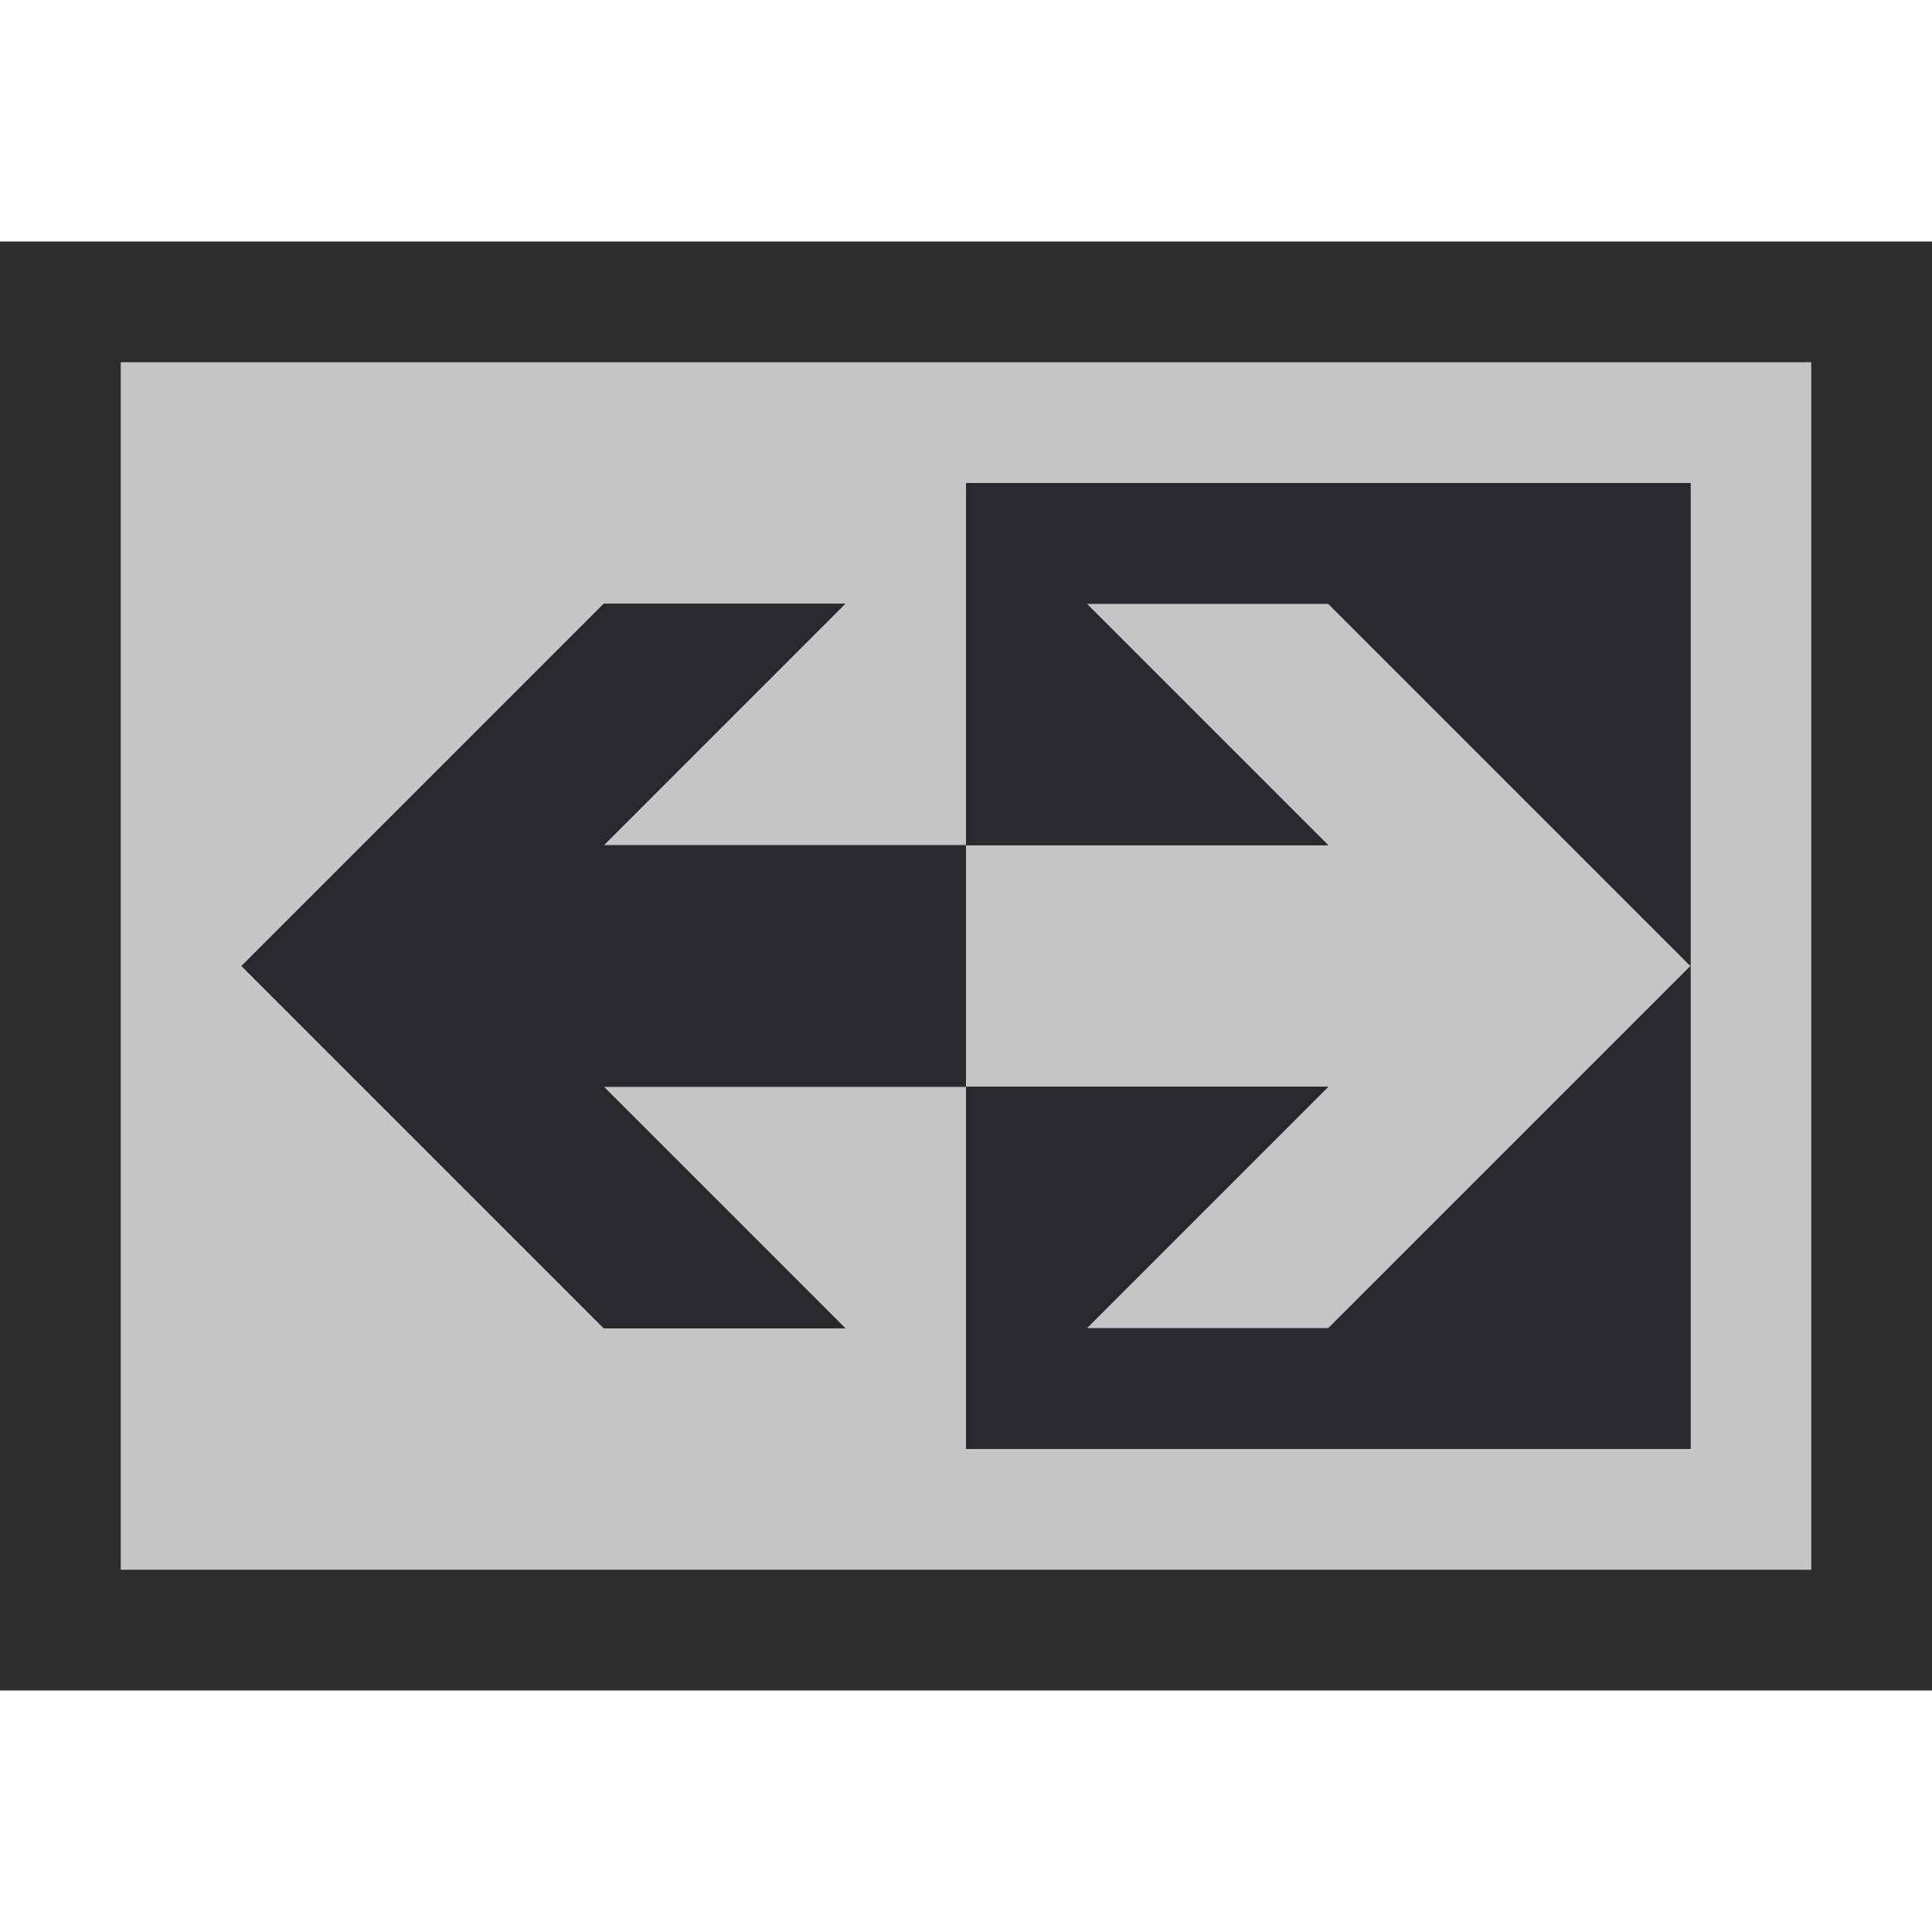 <svg xmlns="http://www.w3.org/2000/svg" viewBox="0 0 16 16"><style>.icon-canvas-transparent{opacity:0;fill:#2d2d30}.icon-vs-out{fill:#2d2d30}.icon-vs-bg{fill:#c5c5c5}.icon-vs-fg{fill:#2b282e}</style><path class="icon-canvas-transparent" d="M16 16H0V0h16v16z" id="canvas"/><path class="icon-vs-out" d="M16 14H0V2h16v12z" id="outline"/><path class="icon-vs-bg" d="M11 5l3 3-3 3H9l2-2H8V7h3L9 5h2zm4-2v10H1V3h14zm-1 1H8v3H5l2-2H5L2 8l3 3h2L5 9h3v3h6V4z" id="iconBg"/><path class="icon-vs-fg" d="M8 9H5l2 2H5L2 8l3-3h2L5 7h3v2zm1 2l2-2H8v3h6V8l-3 3H9zm5-7v4l-3-3H9l2 2H8V4h6zM8 7v2h-.001L8 7z" id="iconFg"/></svg>